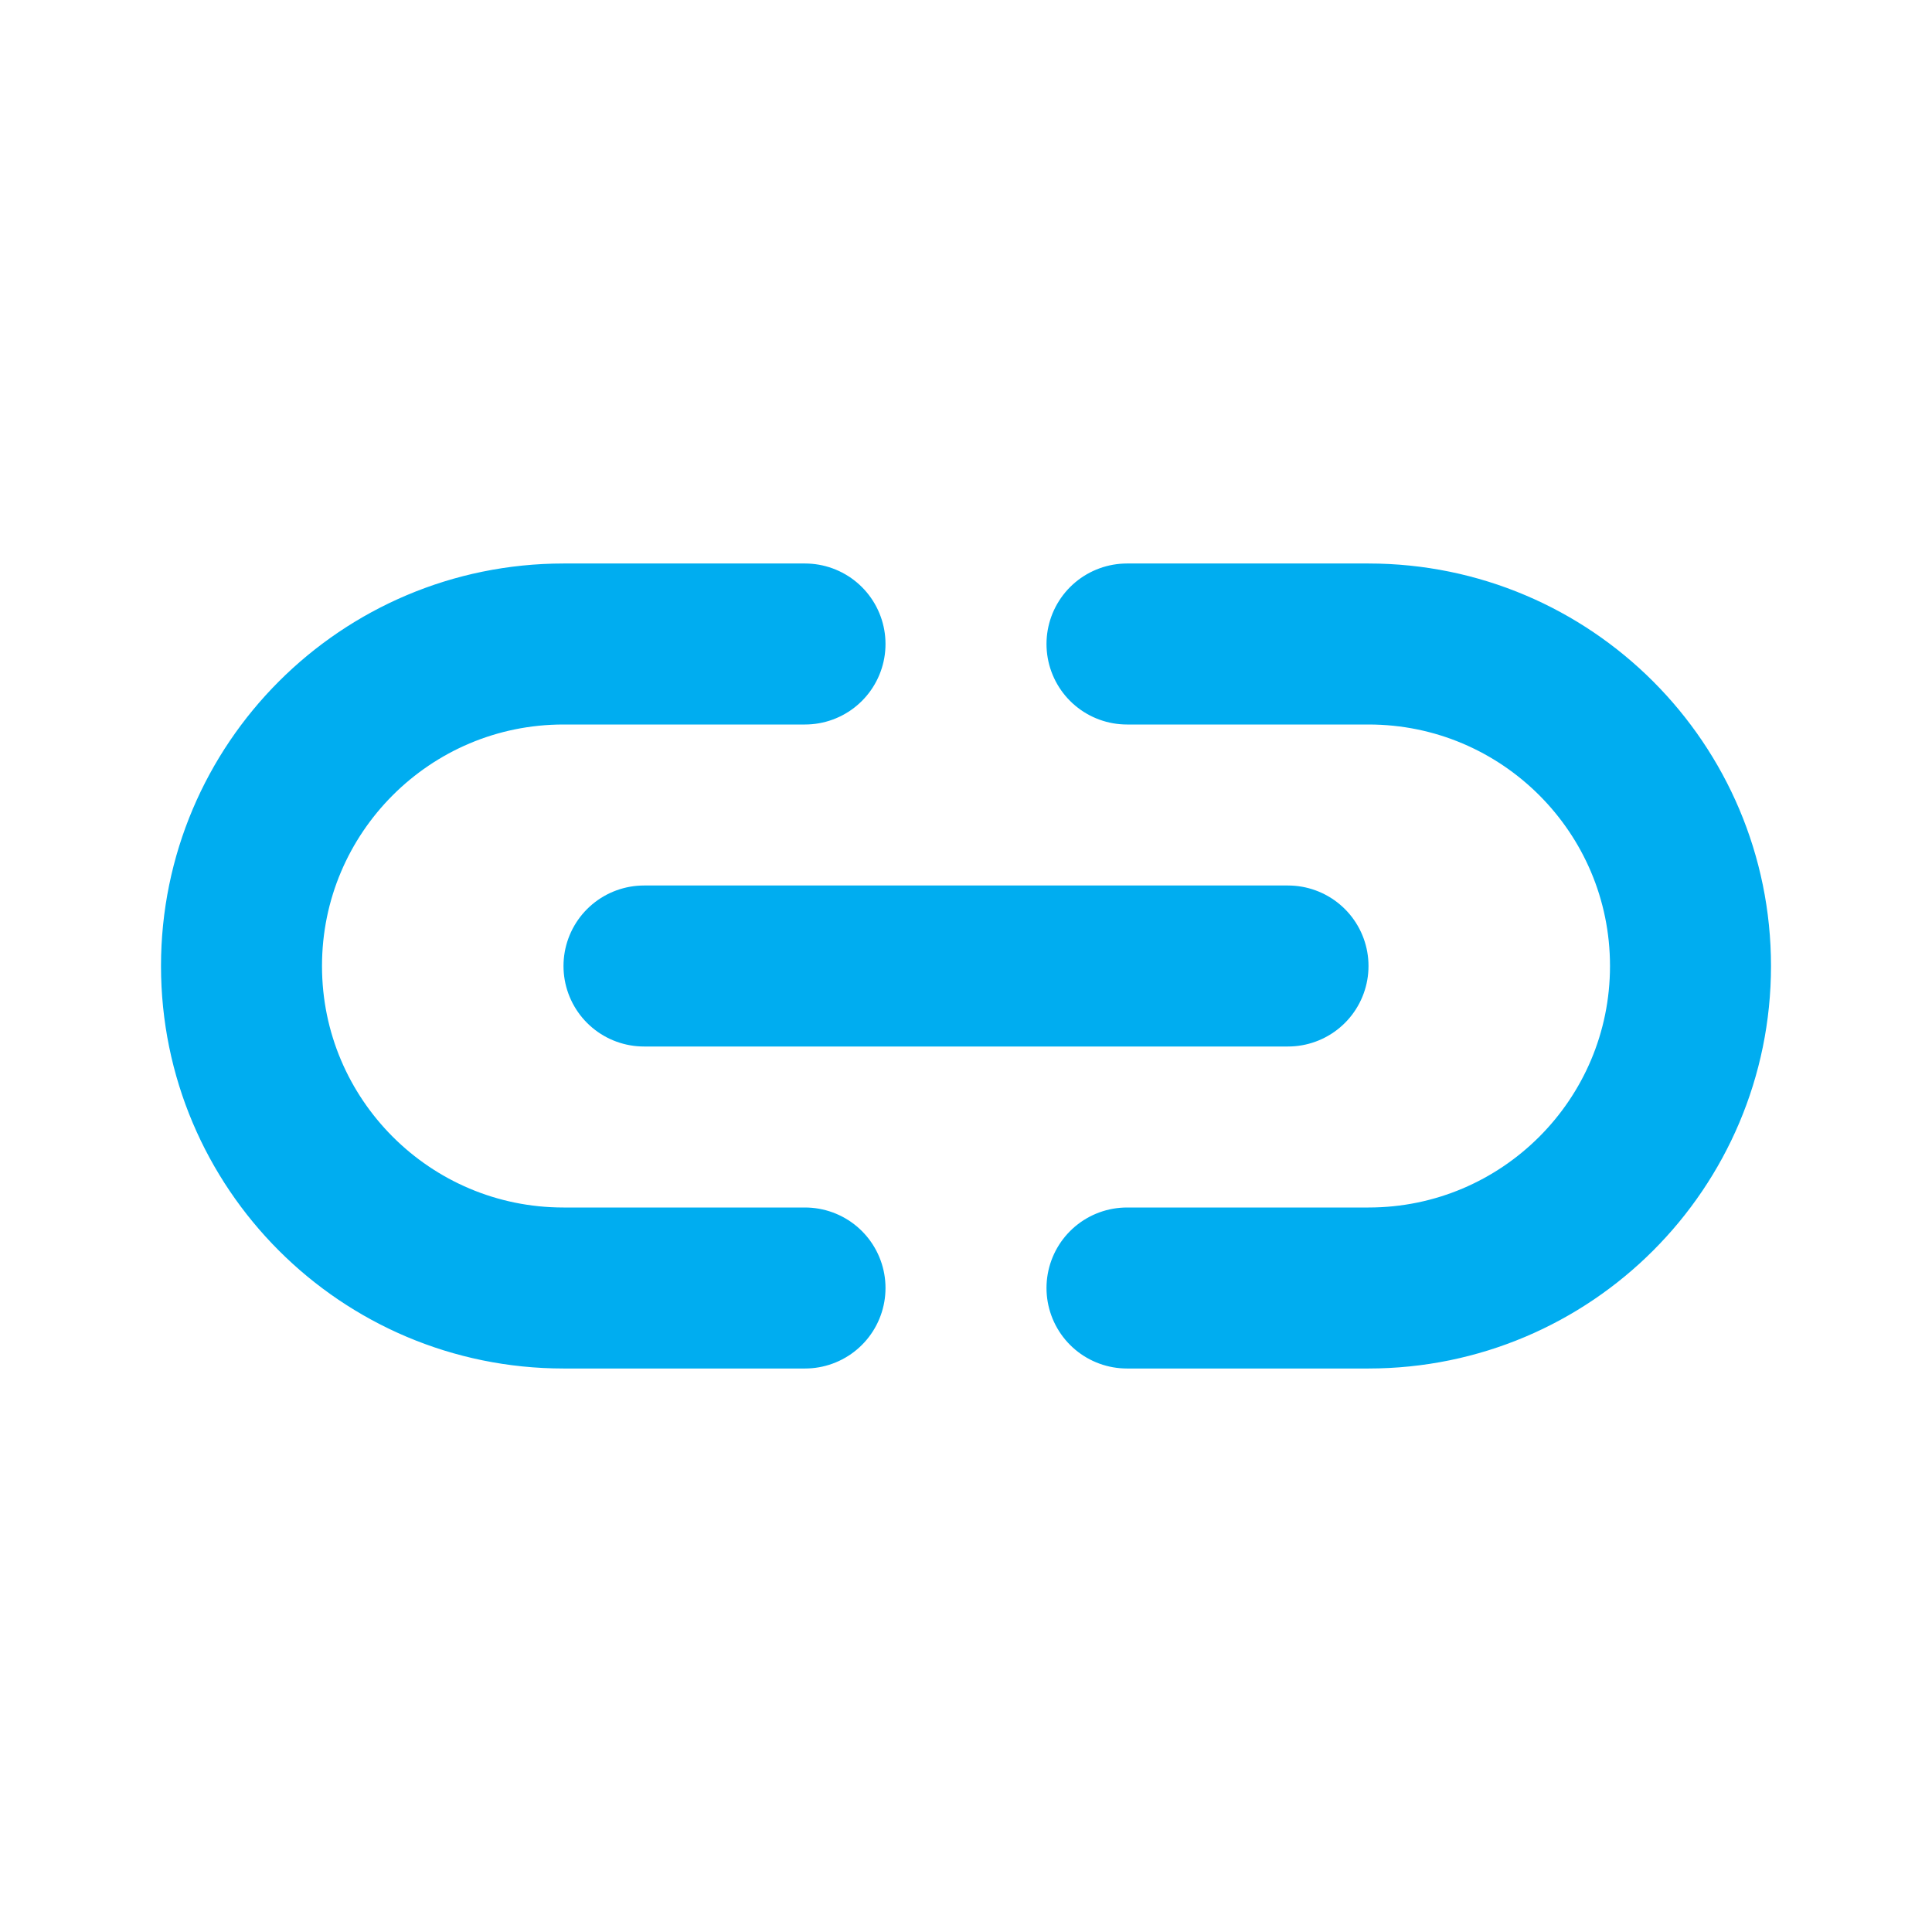 <svg xmlns="http://www.w3.org/2000/svg" width="24" height="24" viewBox="0 0 24 24" fill="none">
  <path d="M10 16H7C4.791 16 3 14.209 3 12V12C3 9.791 4.791 8 7 8H10" stroke="#00ADF0" stroke-width="2" stroke-linecap="round" stroke-linejoin="round"/>
  <path d="M16 12H8" stroke="#00ADF0" stroke-width="2" stroke-linecap="round" stroke-linejoin="round"/>
  <path d="M14 16H17C19.209 16 21 14.209 21 12V12C21 9.791 19.209 8 17 8H14" stroke="#00ADF0" stroke-width="2" stroke-linecap="round" stroke-linejoin="round"/>
</svg>